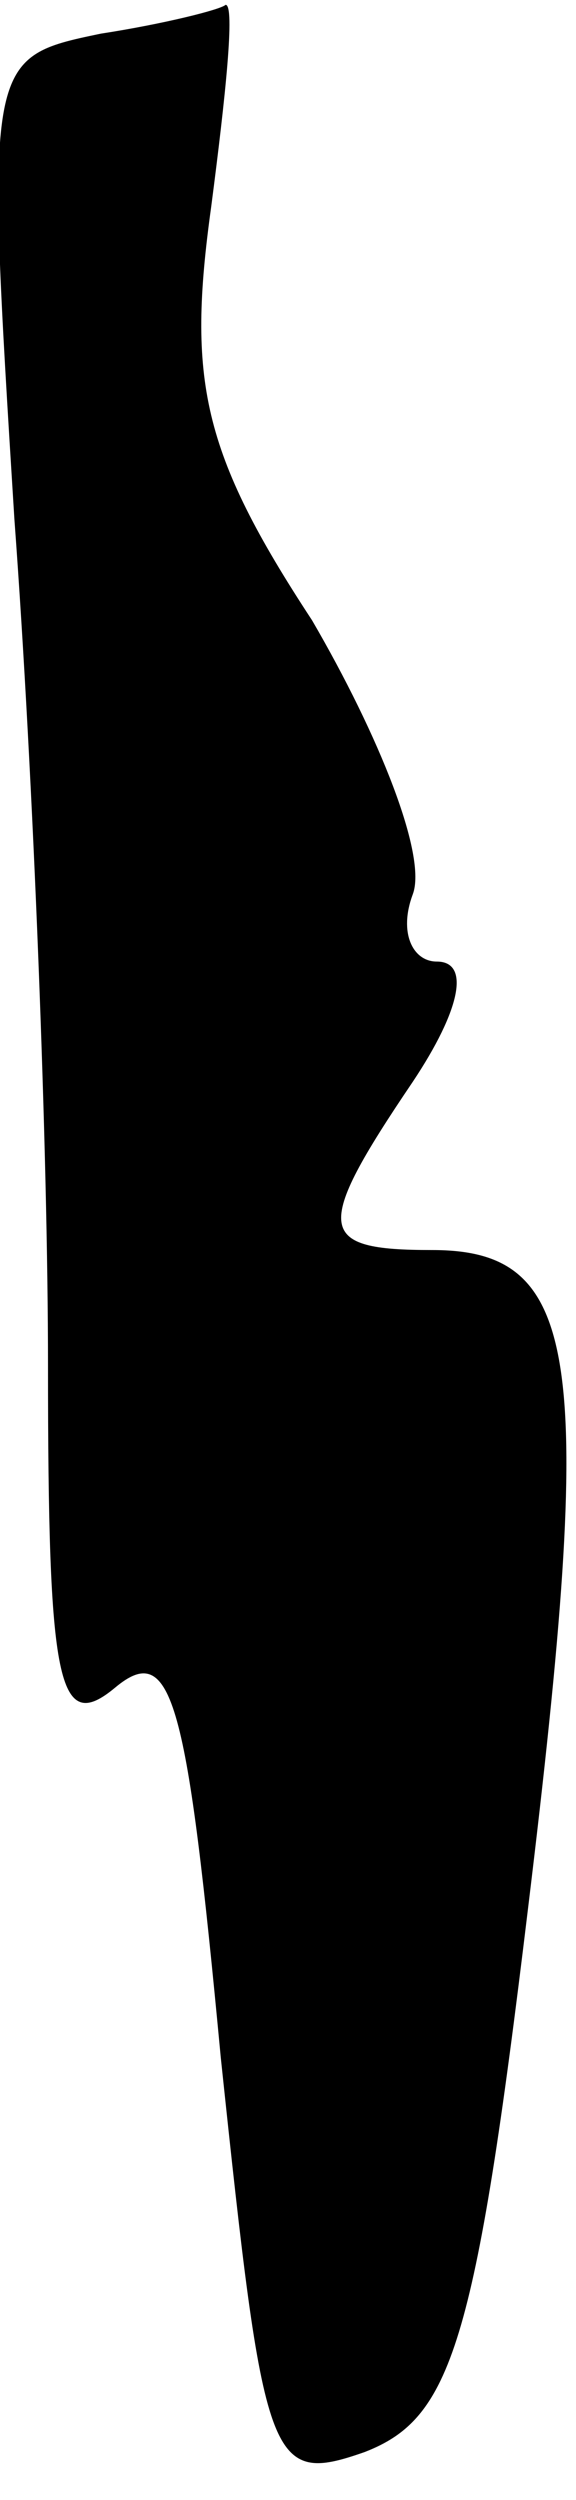 <?xml version="1.0" standalone="no"?>
<!DOCTYPE svg PUBLIC "-//W3C//DTD SVG 20010904//EN"
 "http://www.w3.org/TR/2001/REC-SVG-20010904/DTD/svg10.dtd">
<svg version="1.0" xmlns="http://www.w3.org/2000/svg"
 width="12pt" height="52pt" viewBox="0 0 12 52"
 preserveAspectRatio="xMidYMid meet">
<g transform="translate(0,52) scale(0.1,-0.1)"
fill="#000000" stroke="none">
<path fill="#000000" stroke="none" d="M21 513 c-24 -5 -24 -5 -18 -101 4 -54
7 -132 7 -176 0 -66 2 -77 14 -67 12 10 15 -3 22 -77 9 -85 10 -89 30 -82 18
7 23 22 34 113 14 115 11 137 -20 137 -24 0 -25 4 -4 35 10 15 12 25 5 25 -5
0 -8 6 -5 14 3 8 -7 33 -21 57 -23 35 -26 50 -21 86 3 23 5 42 3 42 -1 -1 -13
-4 -26 -6z"/>
</g>
</svg>
